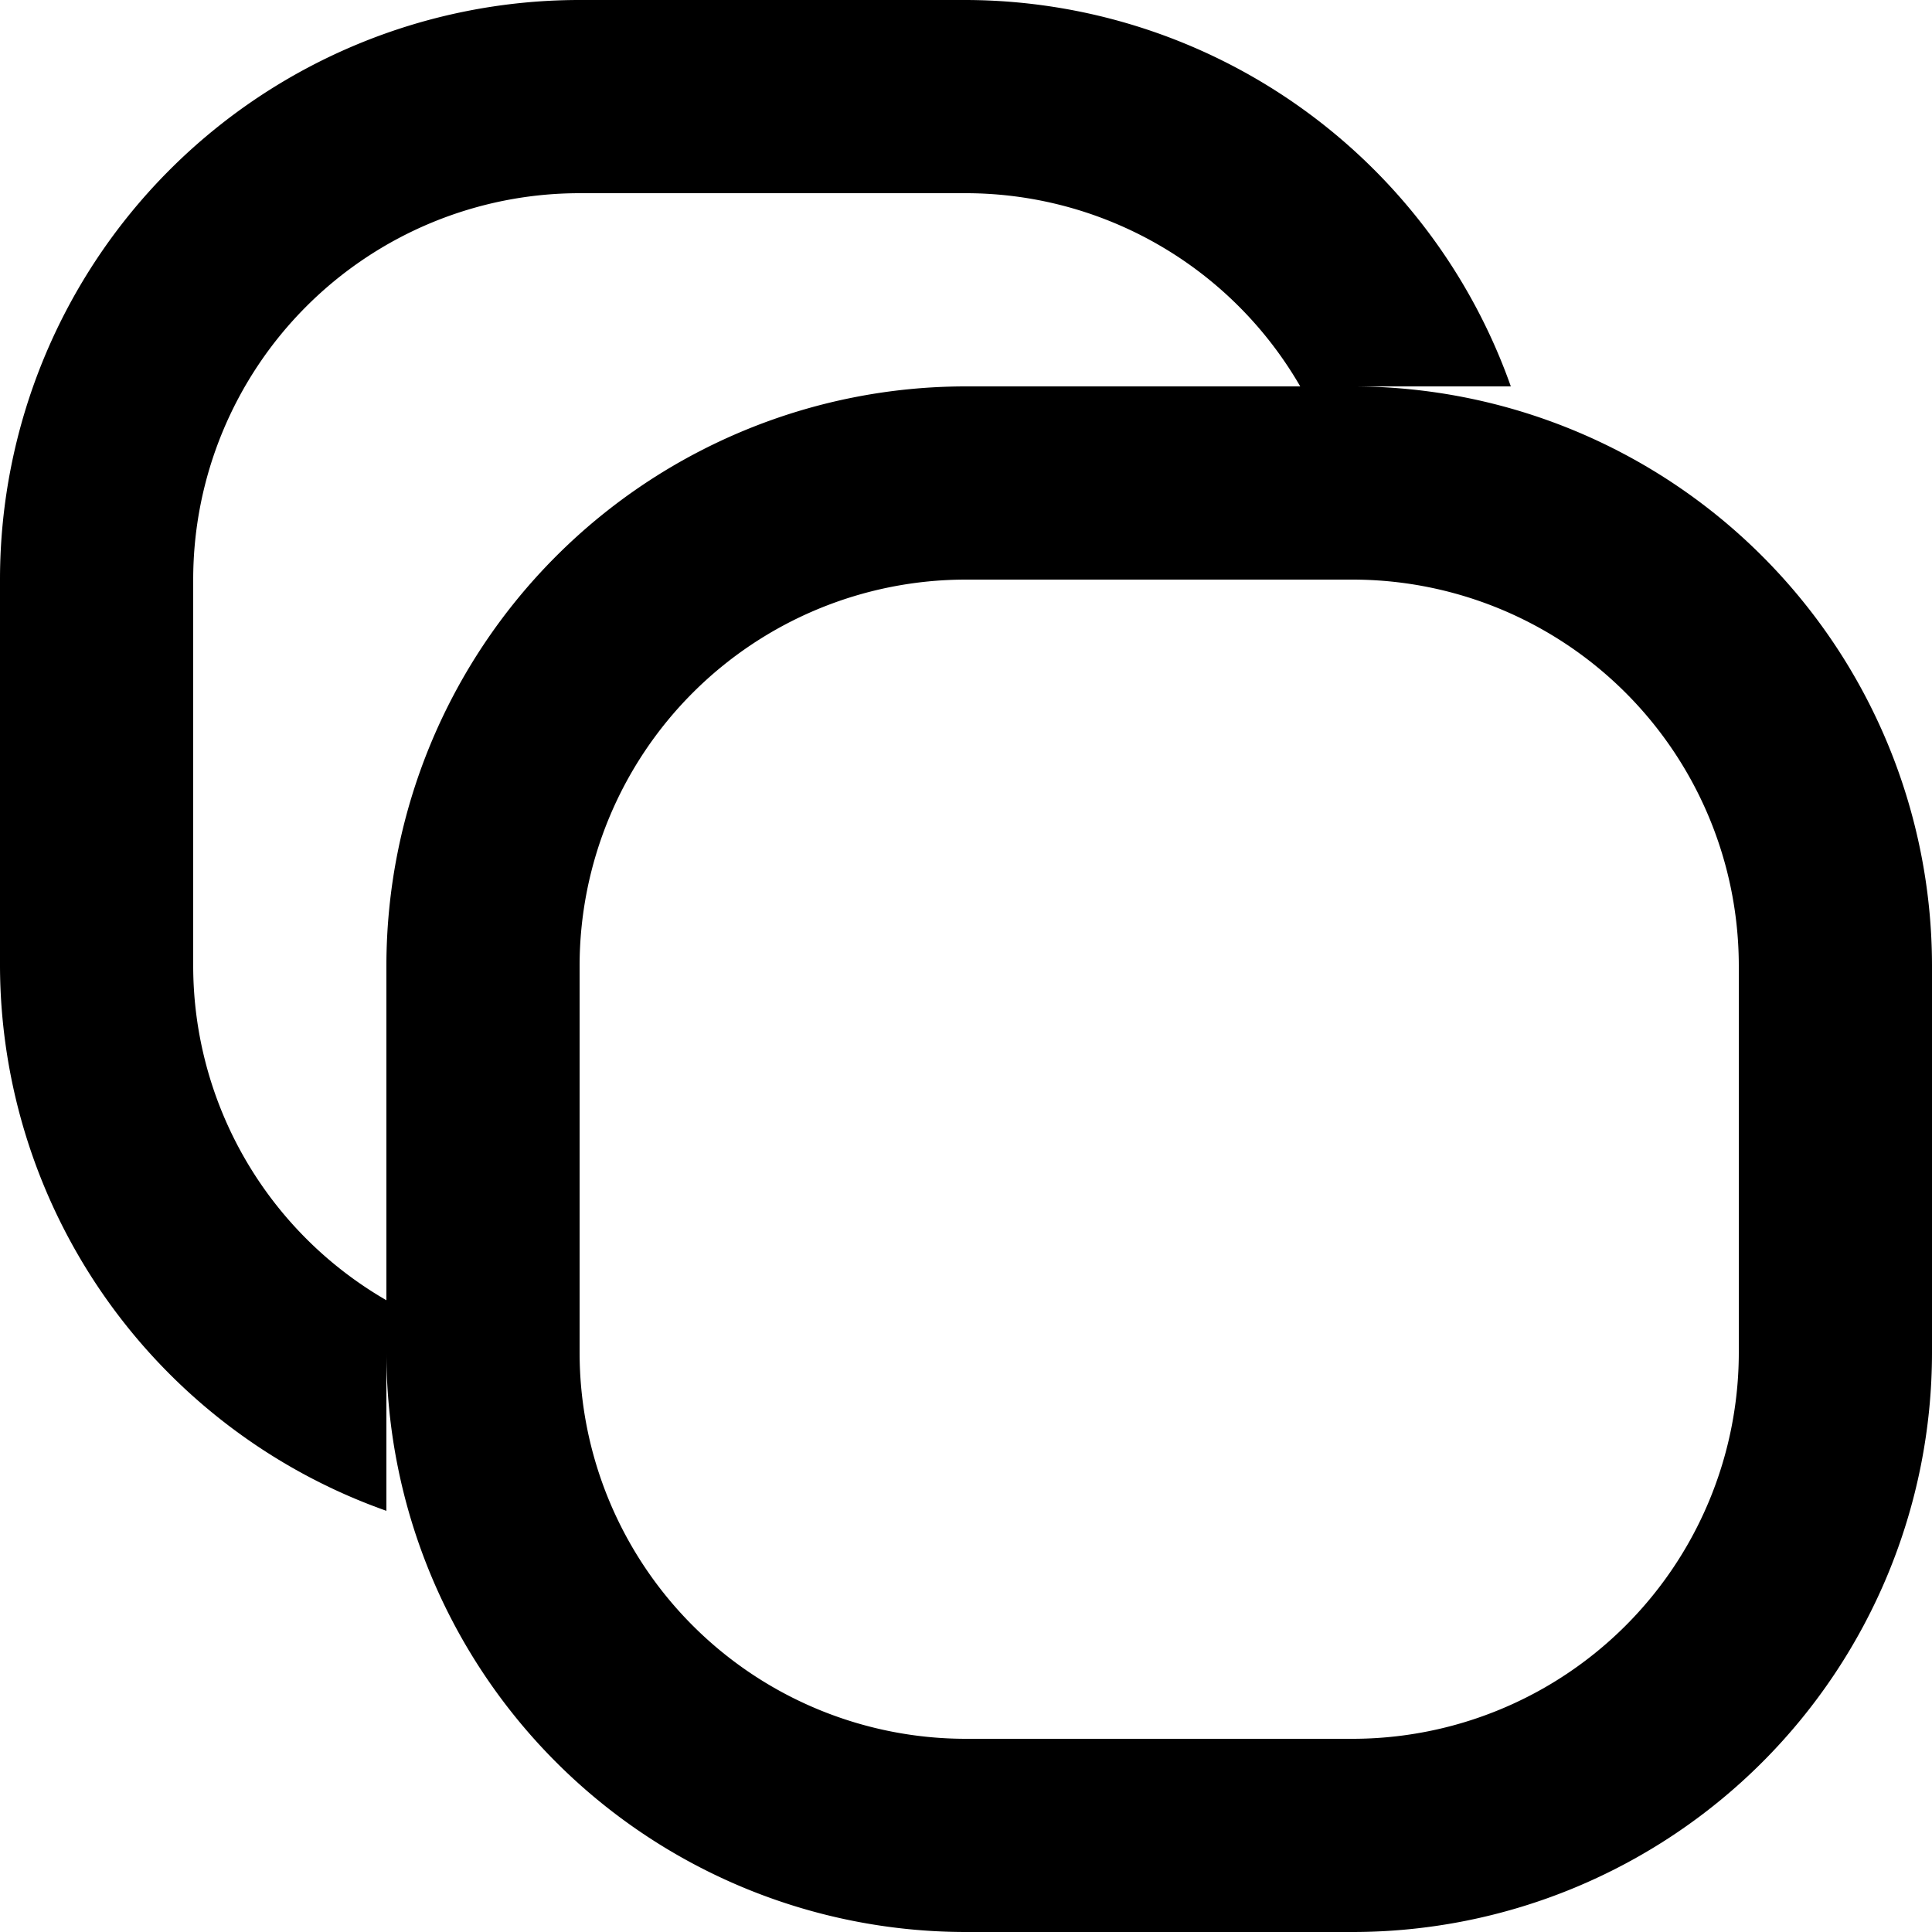 <svg xmlns="http://www.w3.org/2000/svg" viewBox="0 0 10 10">
  <g id="Слой_2" data-name="Слой 2">
    <g id="Слой_60" data-name="Слой 60">
      <path
        d="M7,3A2,2,0,0,1,9,5V7A2,2,0,0,1,7,9H5A2,2,0,0,1,3,7V5A2,2,0,0,1,5,3H7M7,2H5A3,3,0,0,0,2,5V7a3,3,0,0,0,3,3H7a3,3,0,0,0,3-3V5A3,3,0,0,0,7,2Z"/>
      <path
        d="M5,0H3A3,3,0,0,0,0,3V5A3,3,0,0,0,2,7.82V6.73A2,2,0,0,1,1,5V3A2,2,0,0,1,3,1H5A2,2,0,0,1,6.73,2H7.82A3,3,0,0,0,5,0Z"/>
    </g>
  </g>
</svg>
